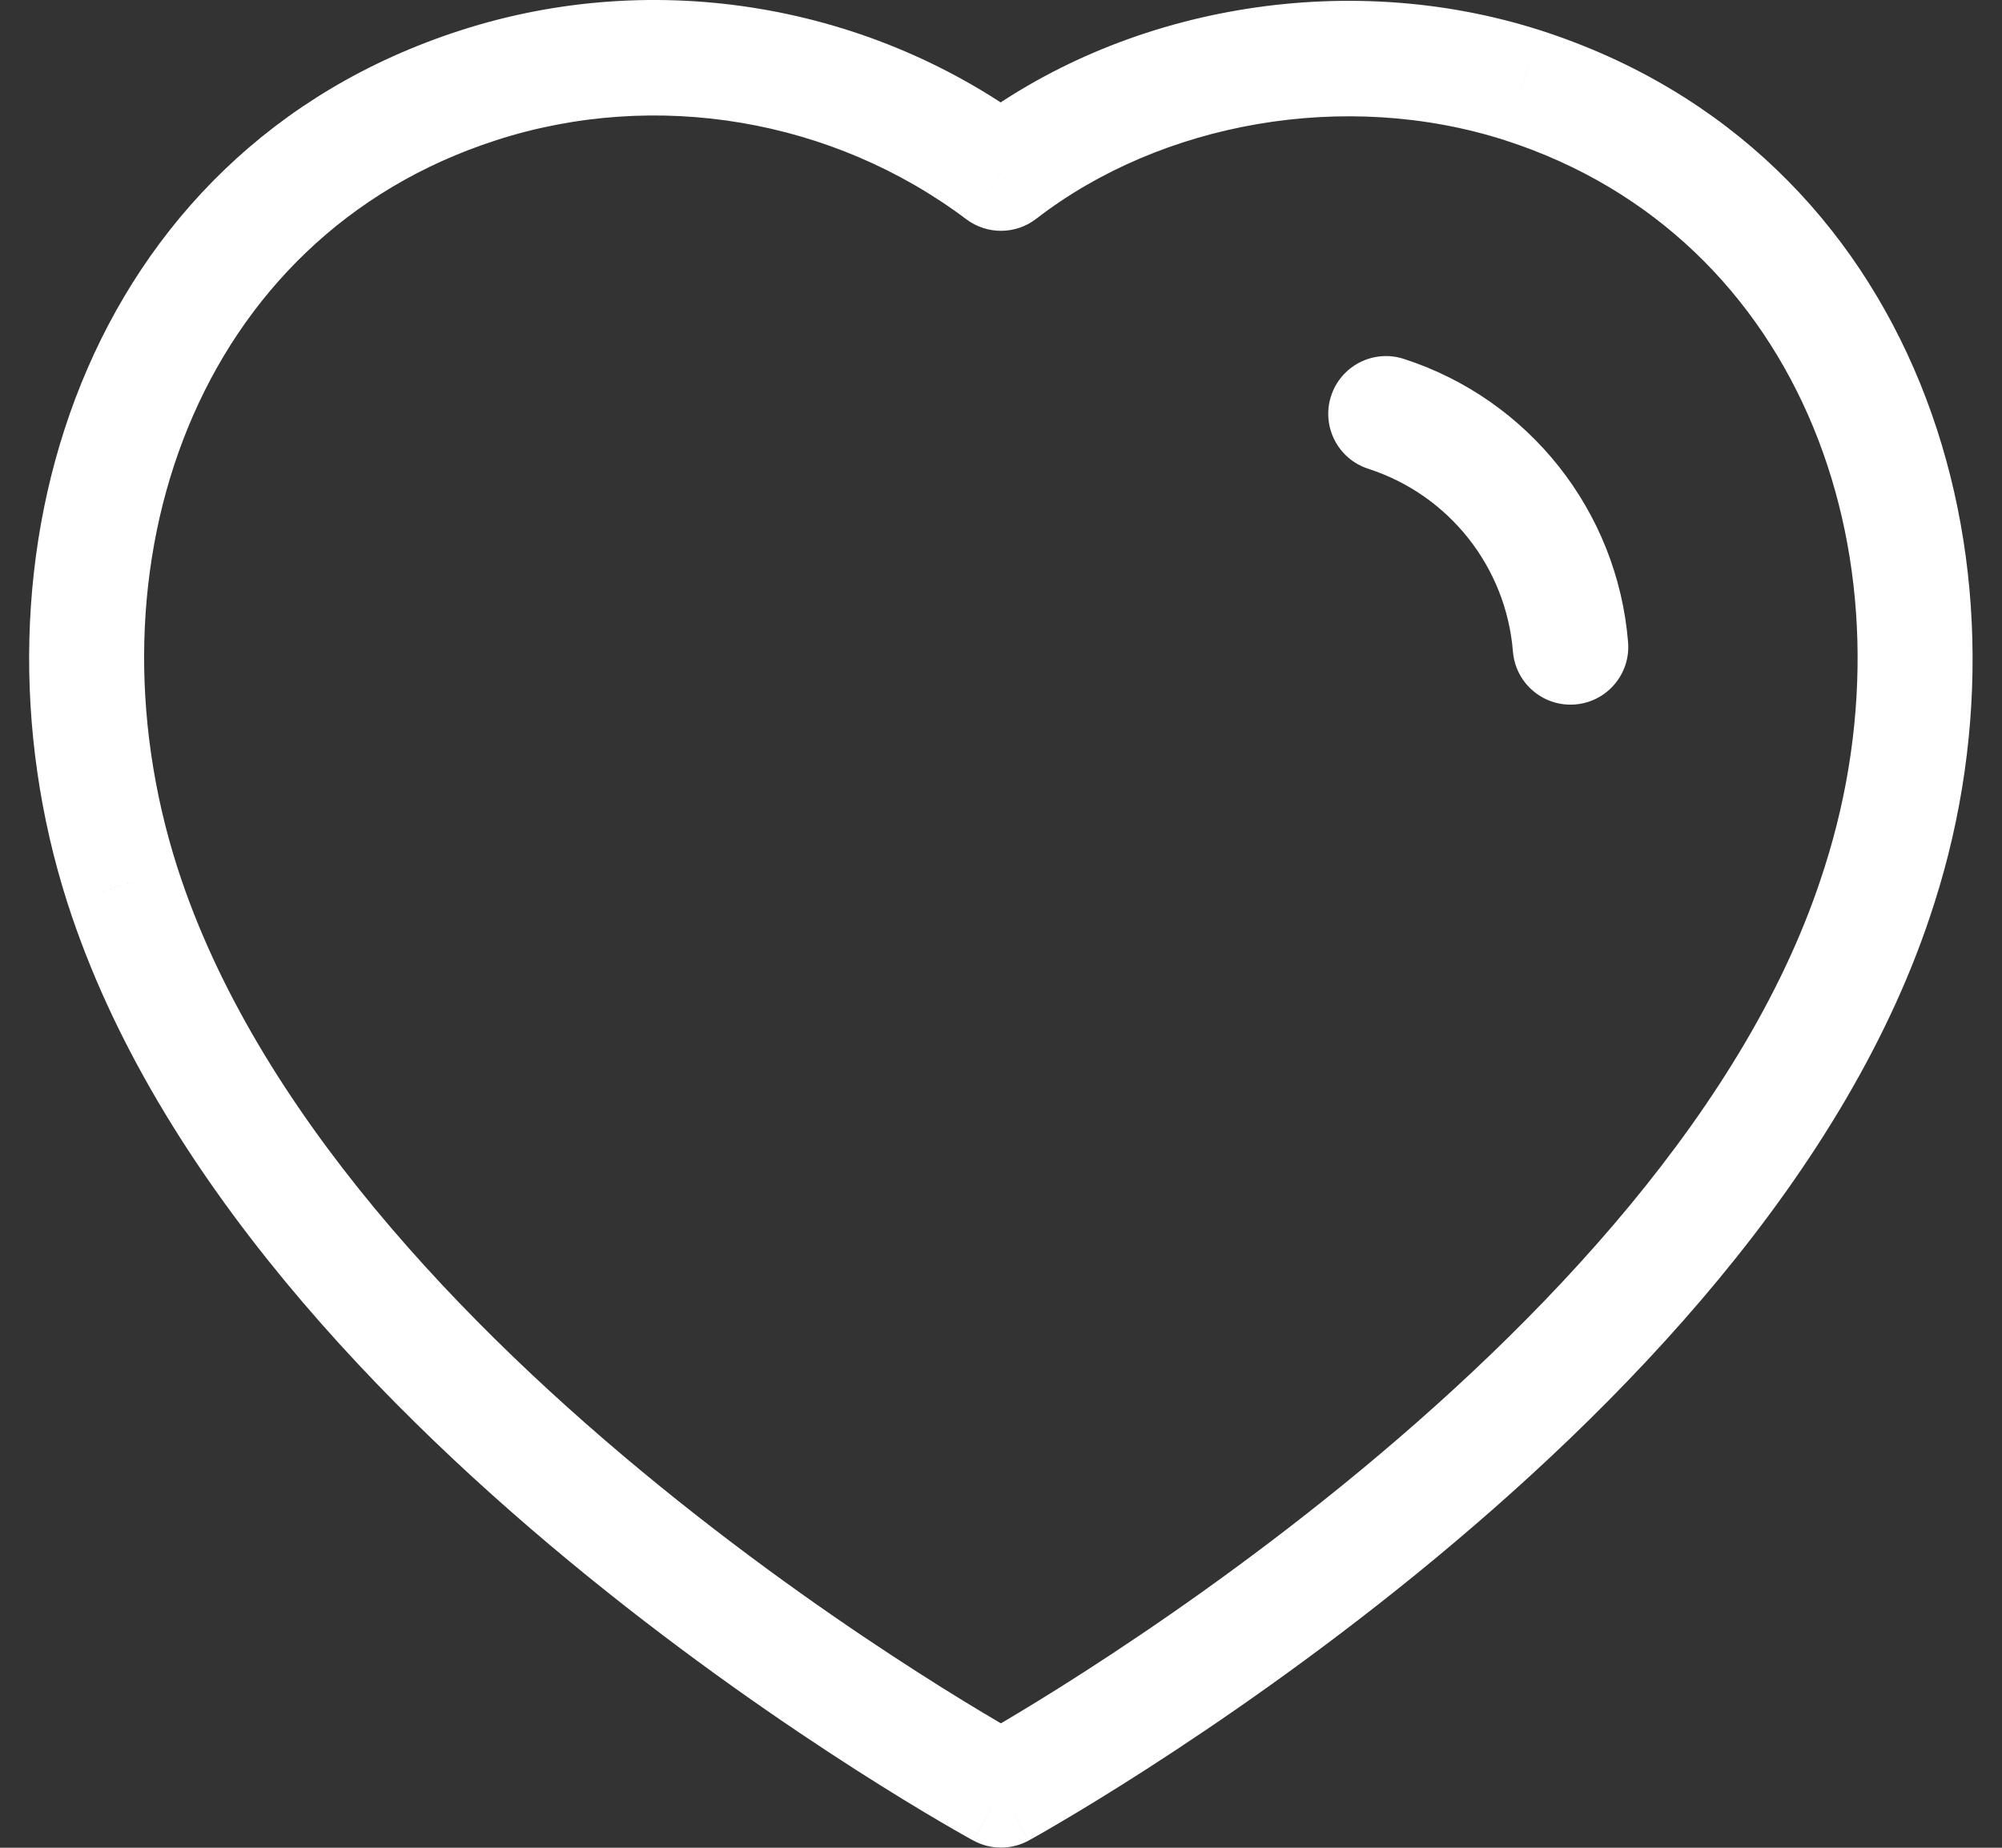<svg width="52" height="48" viewBox="0 0 52 48" fill="none" xmlns="http://www.w3.org/2000/svg" xmlns:xlink="http://www.w3.org/1999/xlink">
<rect x="0" y="0" width="52" height="48" fill="#333333" stroke="none"/>
<path d="M3.18,22.996L1.751,23.453L1.752,23.455L3.18,22.996ZM12.425,2.216L12.885,3.644L12.885,3.643L12.425,2.216ZM26,4.496L25.098,5.695C25.638,6.101 26.383,6.096 26.917,5.682L26,4.496ZM39.55,2.216L40.01,0.788L40.008,0.788L39.55,2.216ZM48.817,22.996L47.389,22.539L47.386,22.546L48.817,22.996ZM26,46.496L25.283,47.813C25.731,48.057 26.273,48.057 26.721,47.811L26,46.496ZM4.608,22.538C2.1,14.706 5.104,6.15 12.885,3.644L11.965,0.788C2.16,3.947 -1.105,14.535 1.751,23.453L4.608,22.538ZM12.885,3.643C17.043,2.301 21.641,3.094 25.098,5.695L26.901,3.297C22.669,0.113 17.056,-0.855 11.964,0.788L12.885,3.643ZM26.917,5.682C30.157,3.178 34.933,2.31 39.091,3.644L40.008,0.788C34.926,-0.843 29.118,0.189 25.082,3.309L26.917,5.682ZM39.09,3.644C46.873,6.151 49.894,14.71 47.389,22.539L50.246,23.453C53.101,14.532 49.811,3.946 40.01,0.788L39.09,3.644ZM47.386,22.546C45.437,28.745 40.027,34.386 34.896,38.56C32.358,40.625 29.945,42.285 28.166,43.429C27.278,44.001 26.55,44.442 26.047,44.739C25.795,44.887 25.6,44.999 25.469,45.073C25.404,45.111 25.355,45.138 25.322,45.156C25.306,45.165 25.295,45.172 25.287,45.176C25.283,45.178 25.281,45.179 25.279,45.18C25.279,45.18 25.278,45.181 25.278,45.181C25.278,45.181 25.278,45.181 25.278,45.181C25.278,45.181 25.278,45.181 26,46.496C26.721,47.811 26.721,47.811 26.722,47.811C26.722,47.81 26.723,47.81 26.723,47.81C26.724,47.809 26.725,47.809 26.727,47.808C26.73,47.806 26.734,47.804 26.739,47.801C26.75,47.795 26.765,47.787 26.784,47.776C26.823,47.754 26.879,47.723 26.951,47.682C27.095,47.6 27.305,47.48 27.571,47.322C28.104,47.008 28.865,46.547 29.789,45.952C31.636,44.764 34.145,43.039 36.789,40.888C42.023,36.63 48.023,30.522 50.248,23.446L47.386,22.546ZM26,46.496C26.717,45.178 26.717,45.178 26.717,45.178C26.717,45.178 26.717,45.178 26.717,45.178C26.717,45.178 26.716,45.178 26.716,45.178C26.714,45.177 26.712,45.176 26.708,45.174C26.701,45.17 26.689,45.163 26.673,45.154C26.641,45.137 26.592,45.109 26.528,45.073C26.398,45 26.204,44.889 25.955,44.743C25.455,44.45 24.733,44.015 23.85,43.449C22.082,42.318 19.682,40.672 17.154,38.618C12.044,34.467 6.627,28.822 4.608,22.537L1.752,23.455C4.047,30.6 10.04,36.705 15.262,40.946C17.899,43.088 20.395,44.8 22.232,45.976C23.151,46.564 23.908,47.021 24.437,47.331C24.702,47.486 24.91,47.605 25.054,47.686C25.126,47.726 25.181,47.757 25.22,47.779C25.239,47.789 25.254,47.798 25.264,47.803C25.27,47.806 25.274,47.809 25.277,47.81C25.278,47.811 25.28,47.812 25.281,47.812C25.281,47.813 25.282,47.813 25.282,47.813C25.282,47.813 25.283,47.813 26,46.496Z" fill="#FFFFFF"/>
<path d="M36.462,9.323C35.673,9.068 34.828,9.5 34.573,10.288C34.318,11.077 34.75,11.922 35.538,12.177L36.462,9.323ZM39.297,16.926C39.364,17.752 40.088,18.367 40.914,18.3C41.74,18.233 42.355,17.509 42.288,16.684L39.297,16.926ZM35.538,12.177C37.637,12.856 39.119,14.728 39.297,16.926L42.288,16.684C42.011,13.277 39.713,10.374 36.462,9.323L35.538,12.177Z" fill="#FFFFFF"/>
</svg>
